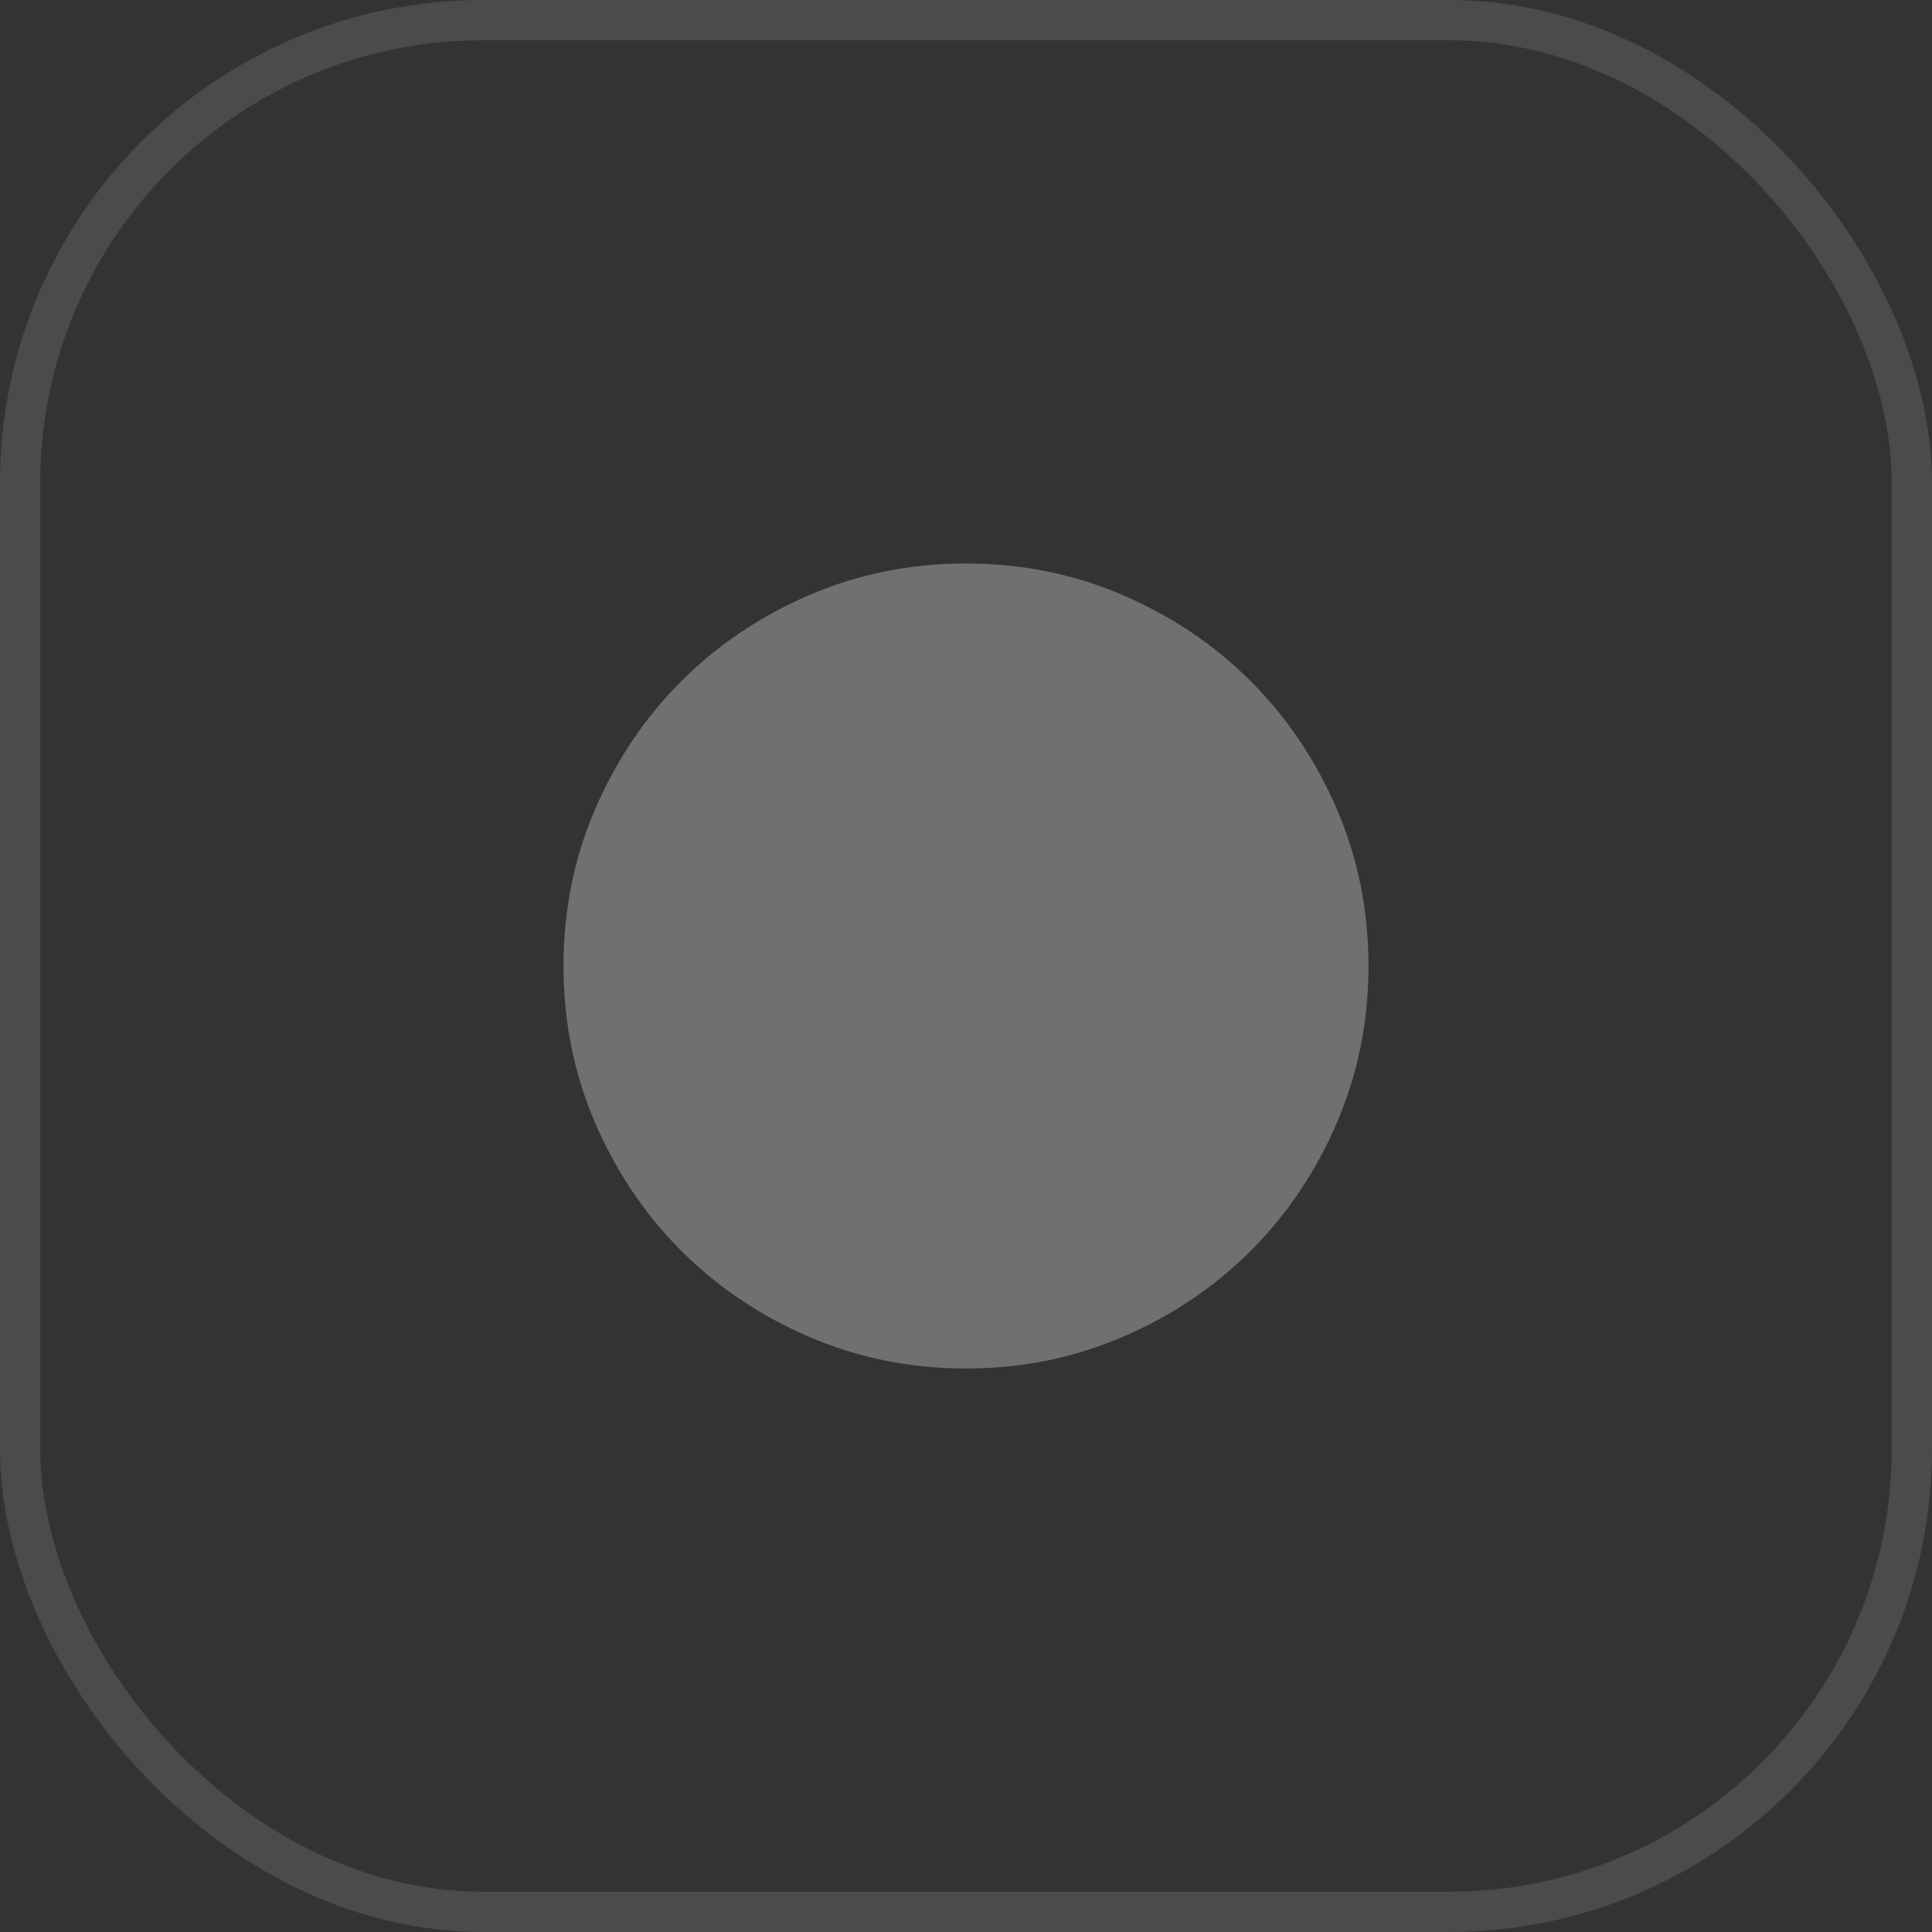 <svg width="48" height="48" viewBox="0 0 48 48" fill="none" xmlns="http://www.w3.org/2000/svg">
<rect x="0" y="0" width="48" height="48" fill="#333333" stroke="none"/>
<rect x="0.5" y="0.5" width="47" height="47" rx="11.5" stroke="white" stroke-opacity="0.12"/>
<g opacity="0.3">
<path d="M20.1 33.212C21.317 33.737 22.617 34 24 34C25.383 34 26.683 33.737 27.9 33.212C29.117 32.688 30.175 31.975 31.075 31.075C31.975 30.175 32.688 29.117 33.212 27.9C33.737 26.683 34 25.383 34 24C34 22.617 33.737 21.317 33.212 20.1C32.688 18.883 31.975 17.825 31.075 16.925C30.175 16.025 29.117 15.312 27.9 14.787C26.683 14.262 25.383 14 24 14C22.617 14 21.317 14.262 20.1 14.787C18.883 15.312 17.825 16.025 16.925 16.925C16.025 17.825 15.312 18.883 14.787 20.1C14.262 21.317 14 22.617 14 24C14 25.383 14.262 26.683 14.787 27.9C15.312 29.117 16.025 30.175 16.925 31.075C17.825 31.975 18.883 32.688 20.1 33.212Z" fill="white"/>
</g>
</svg>
